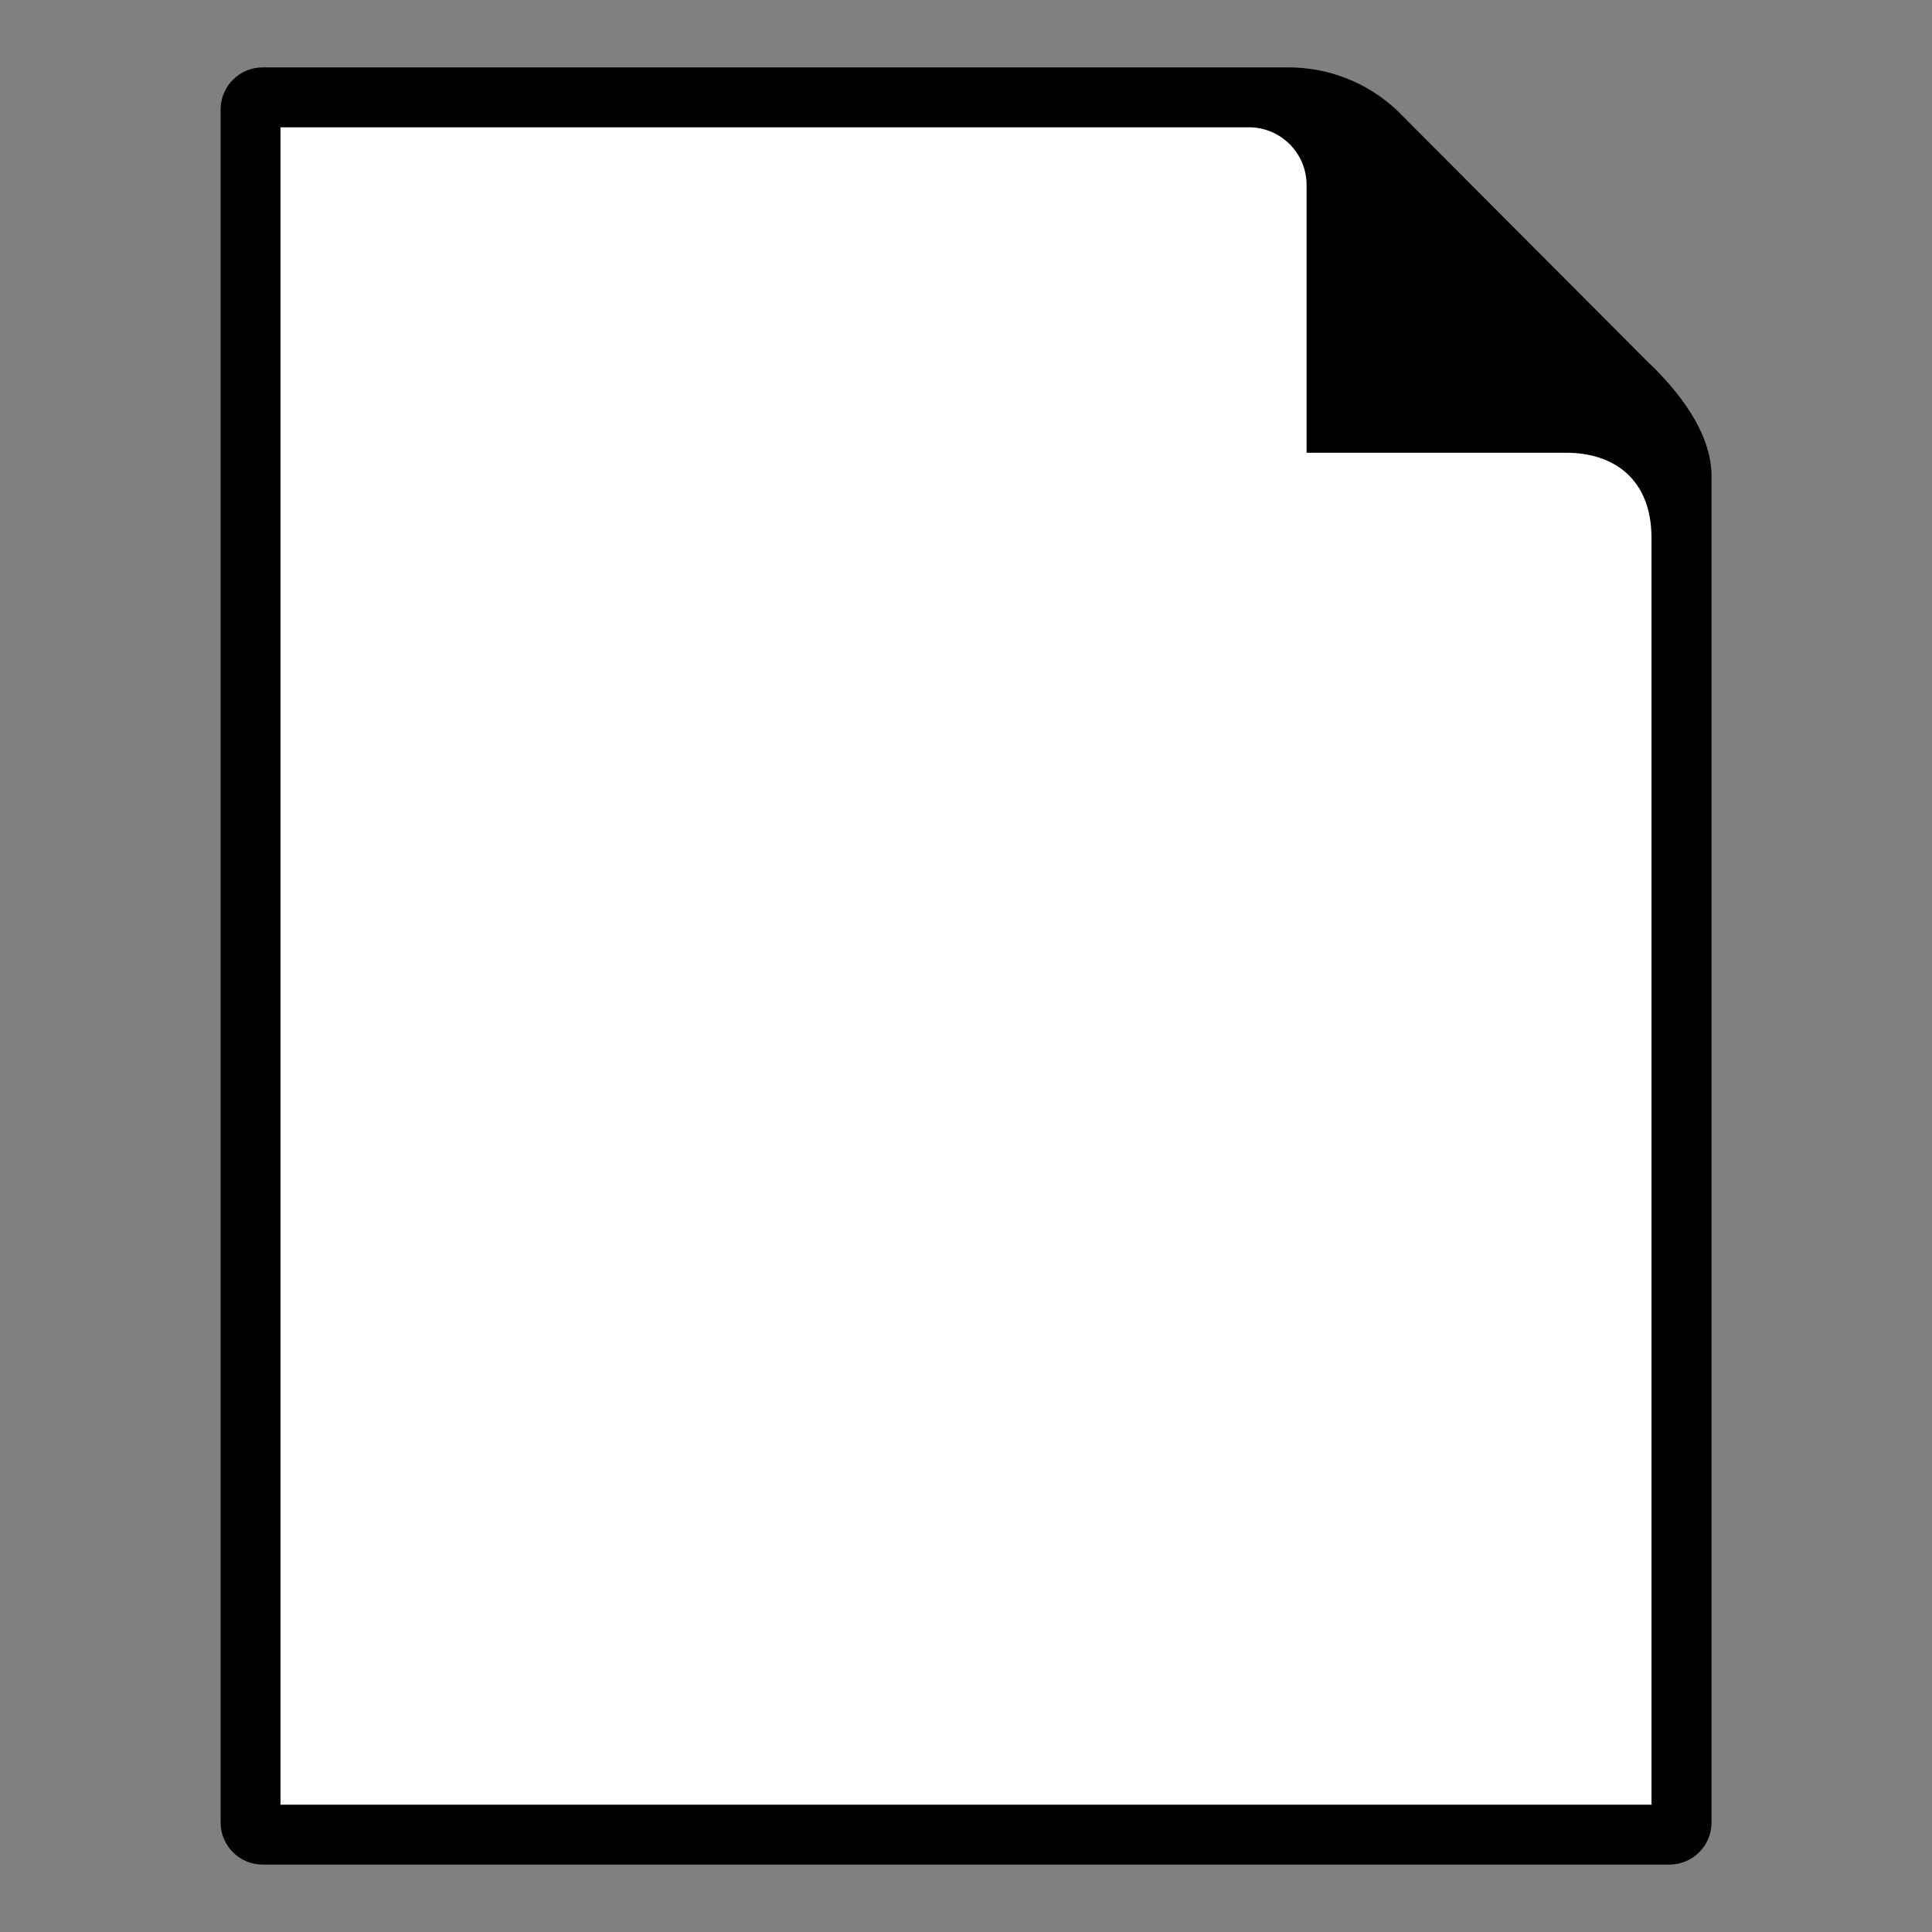 <svg width="129" height="129" viewBox="0 0 129 129" fill="none" xmlns="http://www.w3.org/2000/svg">
<rect x="0" y="0" width="129" height="129" fill="#808080" stroke="none"/>
<path d="M88.35 6.69H17.3V122.14H111.92V29.3L88.35 6.69Z" fill="white" style="fill:white;fill-opacity:1;"/>
<path d="M109.95 24.09L93.29 7.38C91.33 5.53 88.74 4.5 86.04 4.5H17.54C15.99 4.5 14.73 5.76 14.73 7.31V121.69C14.73 123.24 15.99 124.5 17.54 124.5H111.47C113.02 124.5 114.28 123.24 114.28 121.69V31.78C114.27 28.87 112.07 26.09 109.95 24.09ZM110.27 120.5H18.73V8.5H83.39C85.51 8.5 87.24 10.22 87.24 12.35V30.23H104.58C107.72 30.23 110.27 31.96 110.27 35.92V120.5Z" fill="#6FBFF0" style="fill:#6FBFF0;fill:color(display-p3 0.435 0.749 0.941);fill-opacity:1;"/>
</svg>
